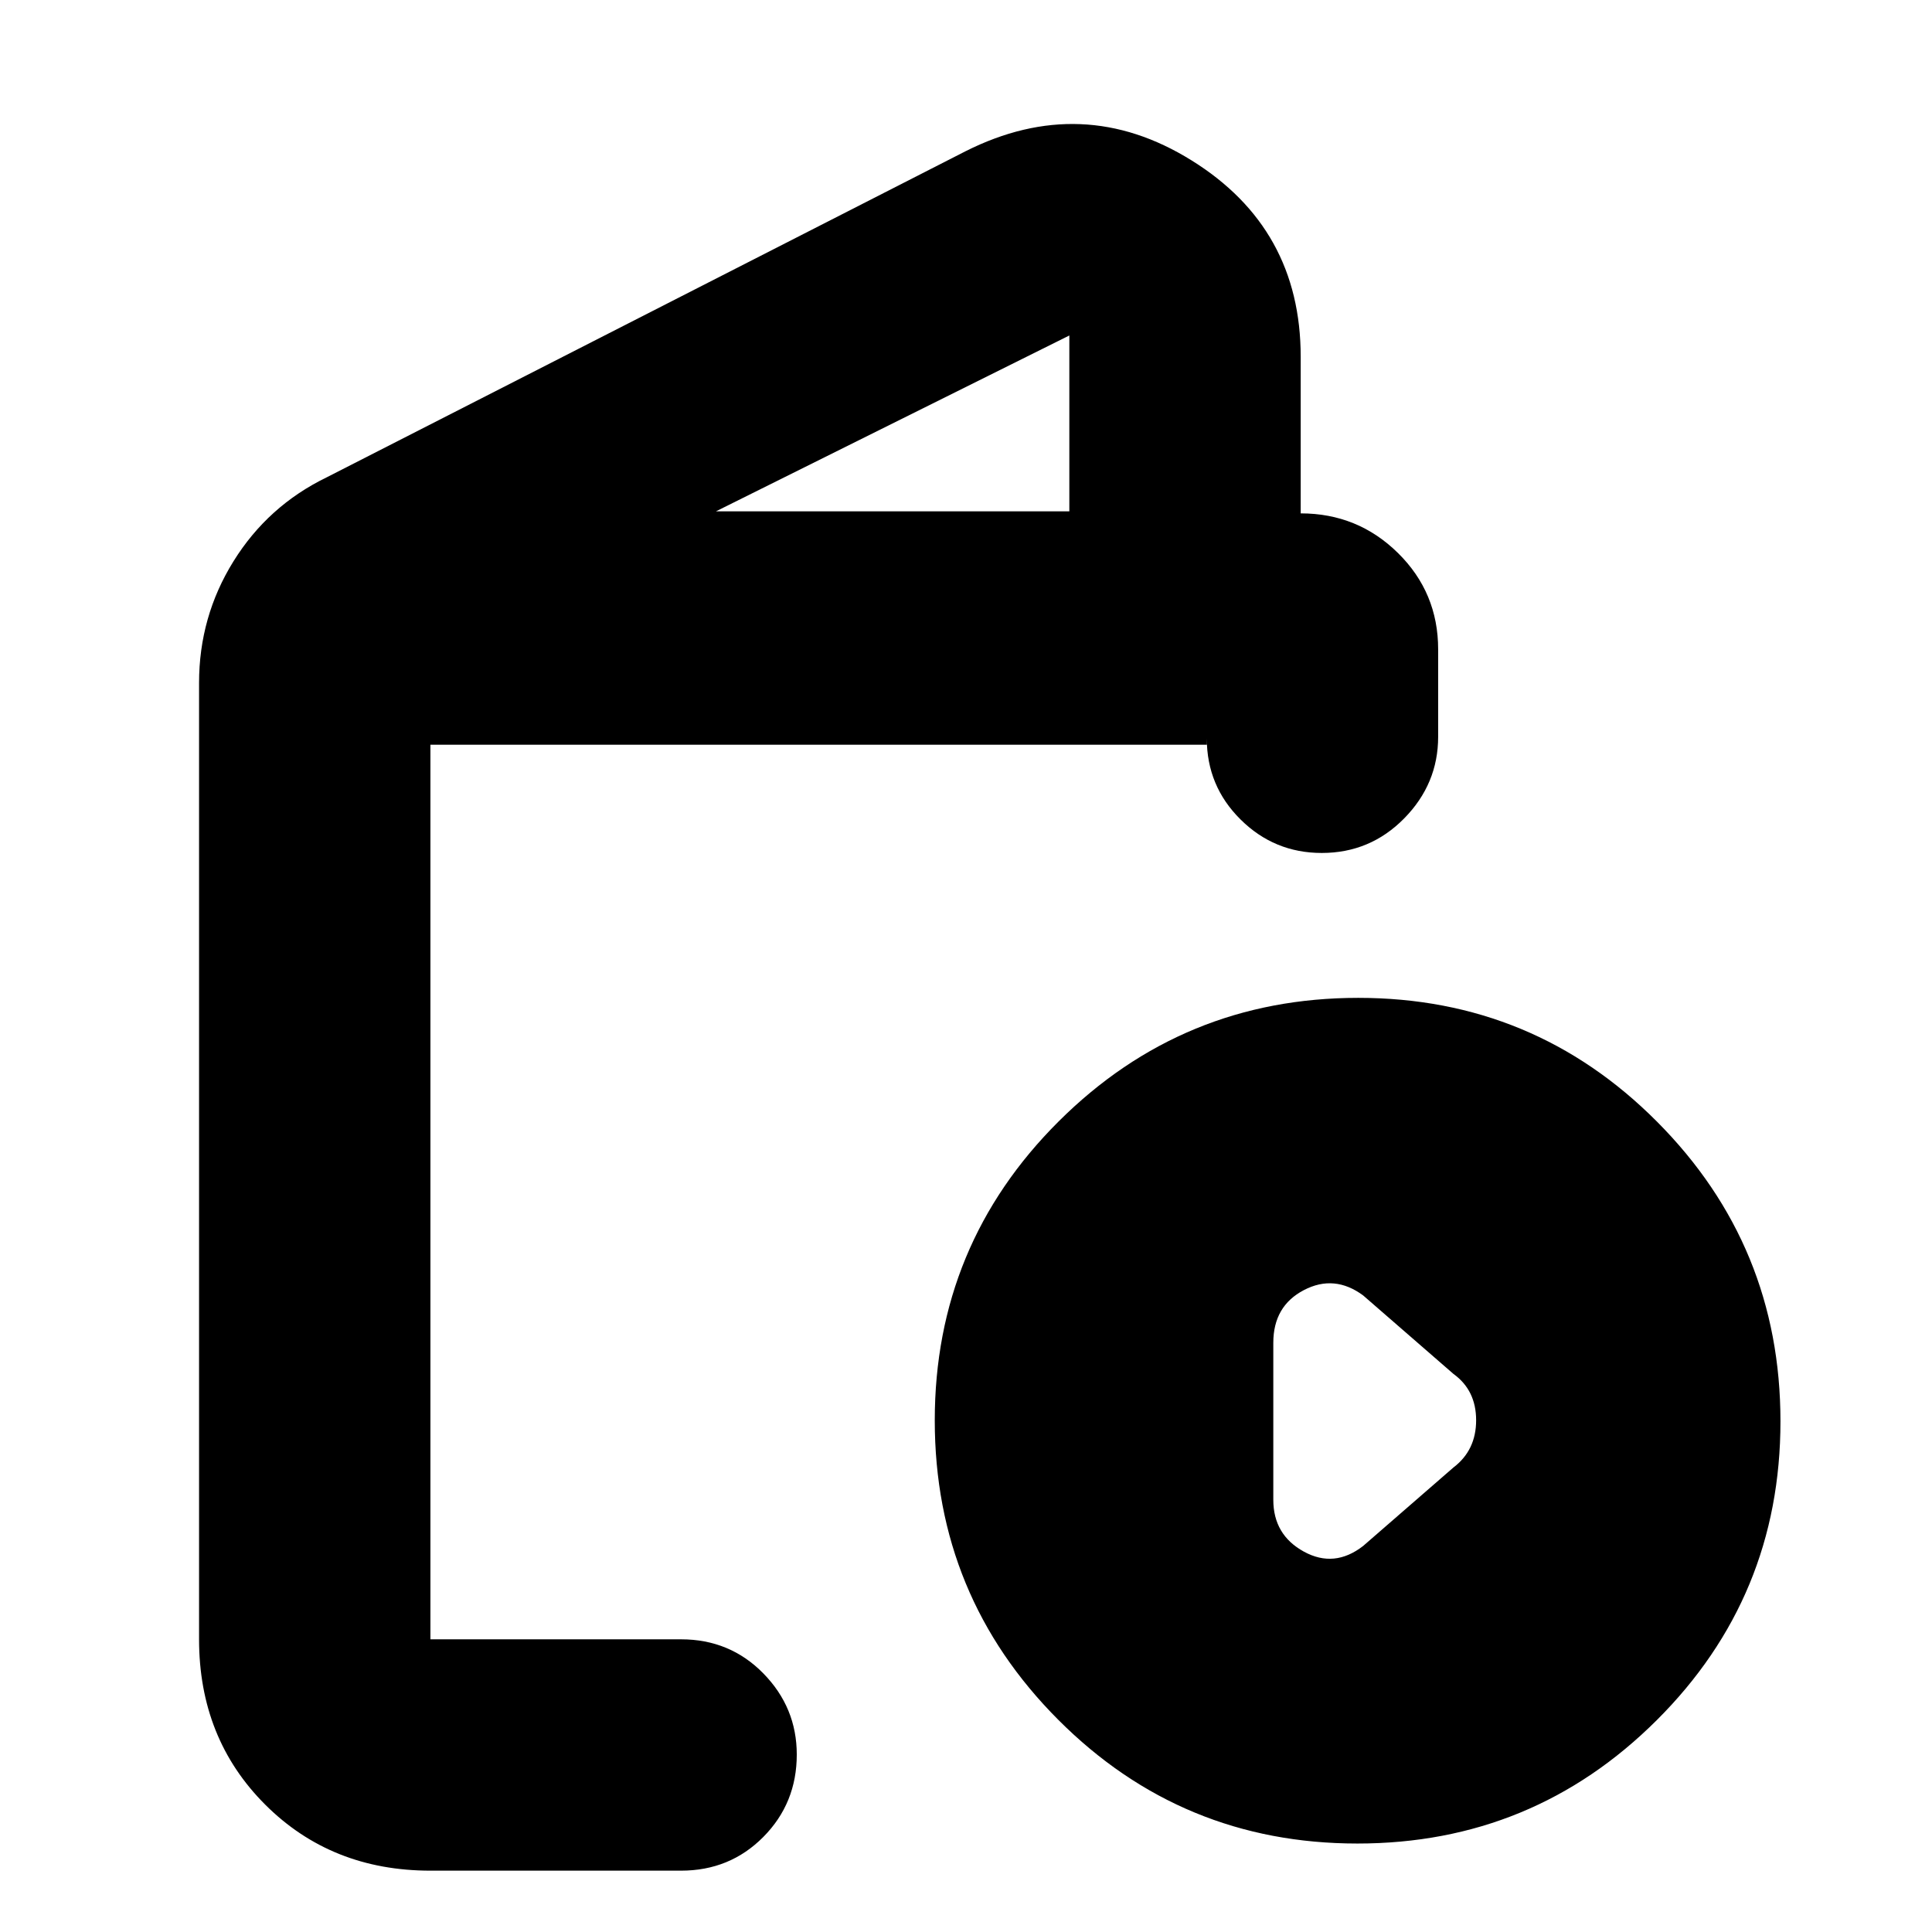 <svg xmlns="http://www.w3.org/2000/svg" height="20" viewBox="0 -960 960 960" width="20"><path d="M213.87-30.48q-49.27 0-82.12-32.84-32.84-32.84-32.84-82.11v-475.22q0-32.9 17.09-60.42 17.09-27.53 46.26-41.71l317.48-162.05q58.04-29.21 112.3 4.5 54.27 33.71 54.27 97.63v77.79q28.33 0 48.32 19.68 19.98 19.68 19.98 47.88v43.44q0 23.42-16.89 40.58-16.89 17.16-40.94 17.16-23.58 0-40.35-16.63-16.78-16.62-16.78-40.29v3.13H213.87v444.53h124.56q24.26 0 40.87 16.94 16.61 16.95 16.61 40.32 0 24.17-16.61 40.93-16.61 16.76-40.87 16.76H213.87Zm141.87-675.43h175.61v-87.39l-175.61 87.39ZM674.46-43.96q-87.25 0-148.62-61.49-61.36-61.5-61.36-148.75t61.59-148.61q61.59-61.36 148.84-61.36t148.52 61.59q61.27 61.59 61.27 148.84t-61.5 148.51q-61.49 61.27-148.74 61.27Zm2.89-147.87 44.87-39q11.26-8.56 11.26-23.45 0-14.89-11.26-23.02l-44.87-39q-14.3-10.57-29.47-2.65-15.18 7.93-15.18 26.17v78q0 17.45 15.18 25.77 15.17 8.31 29.47-2.82Zm-463.48 46.4v-444.53V-145.43Z"/></svg>